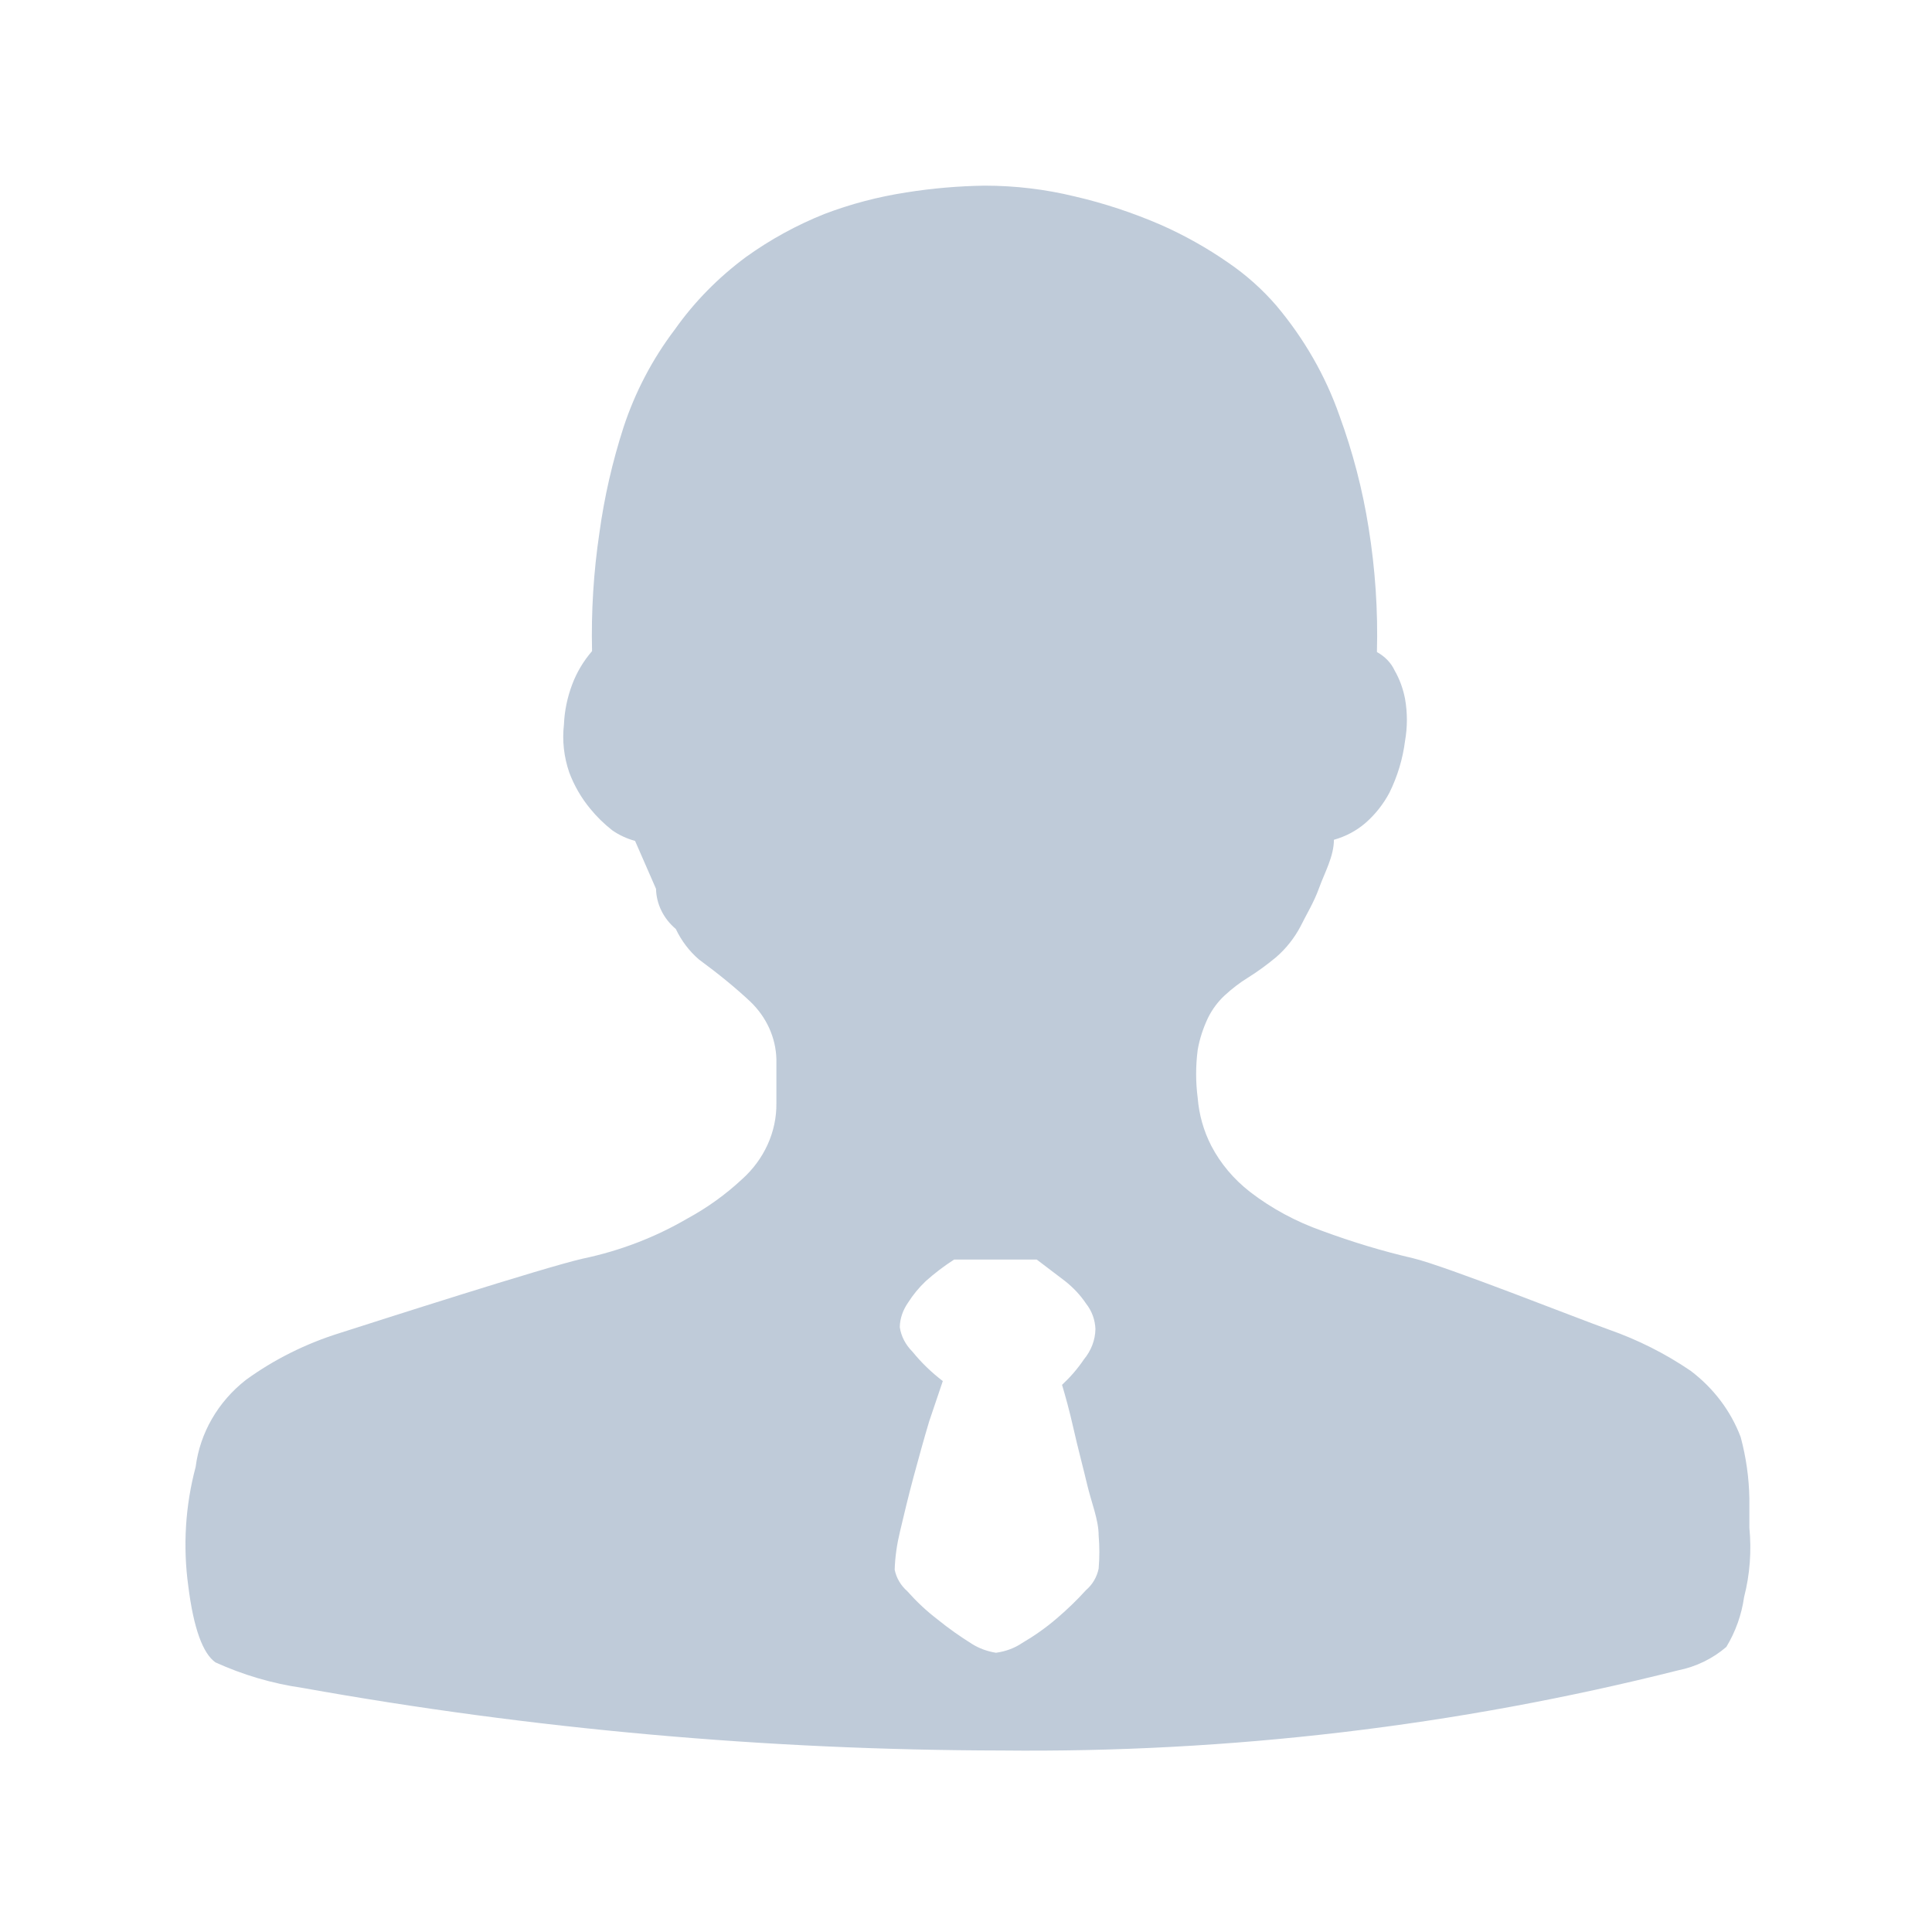 <?xml version="1.0" standalone="no"?><!DOCTYPE svg PUBLIC "-//W3C//DTD SVG 1.1//EN" "http://www.w3.org/Graphics/SVG/1.1/DTD/svg11.dtd"><svg t="1733882749469" class="icon" viewBox="0 0 1024 1024" version="1.1" xmlns="http://www.w3.org/2000/svg" p-id="51965" xmlns:xlink="http://www.w3.org/1999/xlink" width="200" height="200"><path d="M527.9 876c5-0.7 9.8-2.4 13.9-5.2 6.5-3.8 12.6-8.1 18.3-13 5.5-4.7 10.7-9.7 15.5-15 3.5-3 5.8-7 6.7-11.4 0.5-5.9 0.5-11.8 0-17.6 0-8.3-3.9-17.6-6.1-27-2.2-9.3-5-19.7-7.2-29.5s-4.4-17.6-6.1-23.3c4.4-4.1 8.3-8.6 11.6-13.5 3.8-4.6 6-10.2 6.1-16.1-0.2-4.9-1.9-9.6-5-13.5-3-4.5-6.8-8.5-11.1-11.9l-15-11.4h-43.8c-5.3 3.4-10.3 7.2-15 11.4-3.6 3.4-6.8 7.3-9.4 11.4-2.7 3.9-4.3 8.3-4.4 13 0.7 4.9 3.1 9.4 6.7 13 4.7 5.8 10.1 11 16.1 15.6l-7.2 21.3c-2.8 9.3-5.5 19.2-8.3 29.5-2.8 10.4-5 19.7-7.2 29-1.6 6.6-2.6 13.4-2.8 20.2 0.9 4.4 3.2 8.3 6.7 11.4 4.9 5.5 10.2 10.5 16.1 15 5.8 4.7 11.9 9 18.3 13 3.7 2.3 8.1 3.9 12.6 4.6z m399.3-81.9v15.6c1.2 12.3 0.3 24.8-2.8 36.8-1.3 9.3-4.5 18.3-9.4 26.4-7.2 6.2-16 10.5-25.5 12.4-117 29.5-237.7 43.8-358.8 42.5-124.3-0.2-248.4-11.3-370.5-33.2-16-2.3-31.5-6.9-46-13.5-6.7-4.7-11.6-18.1-14.4-40.4-2.9-21.1-1.6-42.6 3.9-63.2 2.3-18 11.8-34.5 26.6-46.1 15-10.9 31.9-19.3 49.9-24.9 19.4-6.2 108.1-34.7 128.7-39.4 19.6-4.1 38.4-11.3 55.5-21.3 10.5-5.7 20.2-12.7 28.8-20.7 11.8-10.5 18.5-25.2 18.3-40.4v-23.3c-0.3-11.5-5.3-22.4-13.9-30.6-7.8-7.3-16.6-14.5-27.2-22.3-5.2-4.5-9.3-10-12.2-16.1-6.5-5.5-10.3-13.1-10.5-21.3l-11.1-25.4c-4.4-1.2-8.5-3.1-12.2-5.7-4.3-3.4-8.2-7.2-11.6-11.4-4.8-5.8-8.5-12.3-11.1-19.2-2.8-8.2-3.8-16.8-2.8-25.4 0.3-7.3 1.8-14.4 4.4-21.3 2.4-6.4 6-12.4 10.5-17.6-0.5-21 0.8-41.9 3.9-62.7 2.6-19 6.9-37.7 12.8-56 6.1-18.5 15.2-36 27.2-51.8 10.3-14.6 23-27.5 37.7-38.4 12.8-9.2 26.8-16.9 41.6-22.8 13.9-5.3 28.4-9.1 43.3-11.4 13.7-2.2 27.7-3.4 41.6-3.6 16.1 0 32.1 1.9 47.7 5.7 15.6 3.6 30.9 8.7 45.5 15 12.7 5.6 24.8 12.4 36 20.2 9.5 6.5 18.1 14.2 25.5 22.8 14.6 17.4 25.9 37 33.3 58.1 7.1 19.4 12.3 39.3 15.5 59.6 3.5 21.8 5 43.8 4.4 65.8 4.2 2.3 7.5 5.7 9.4 9.8 2.7 4.7 4.5 9.8 5.5 15 1.3 7.4 1.3 14.9 0 22.3-1.2 9.5-4 18.8-8.3 27.5-3.2 6-7.5 11.5-12.8 16.1-4.8 4.1-10.5 7.1-16.6 8.8 0 8.8-5 17.6-7.8 25.4-2.8 7.8-6.7 14-10 20.7-3.2 6-7.5 11.5-12.8 16.1-4.7 3.9-9.7 7.6-15 10.9-4.4 2.7-8.5 5.9-12.2 9.3-3.7 3.4-6.7 7.5-8.9 11.9-2.6 5.5-4.5 11.2-5.5 17.1-1.1 8.4-1.1 17 0 25.4 0.7 8.8 3.1 17.4 7.2 25.4 4.9 9.4 11.9 17.7 20.5 24.4 11.4 8.8 24.4 15.8 38.3 20.7 15.7 5.8 31.8 10.7 48.2 14.5 17.2 4.1 87.6 32.1 103.7 37.8 15.4 5.4 29.9 12.7 43.3 21.8 12.2 9.2 21.4 21.4 26.6 35.2 2.9 10.8 4.4 21.6 4.6 32.4z" fill="#BFCBD9" p-id="51966"></path></svg>